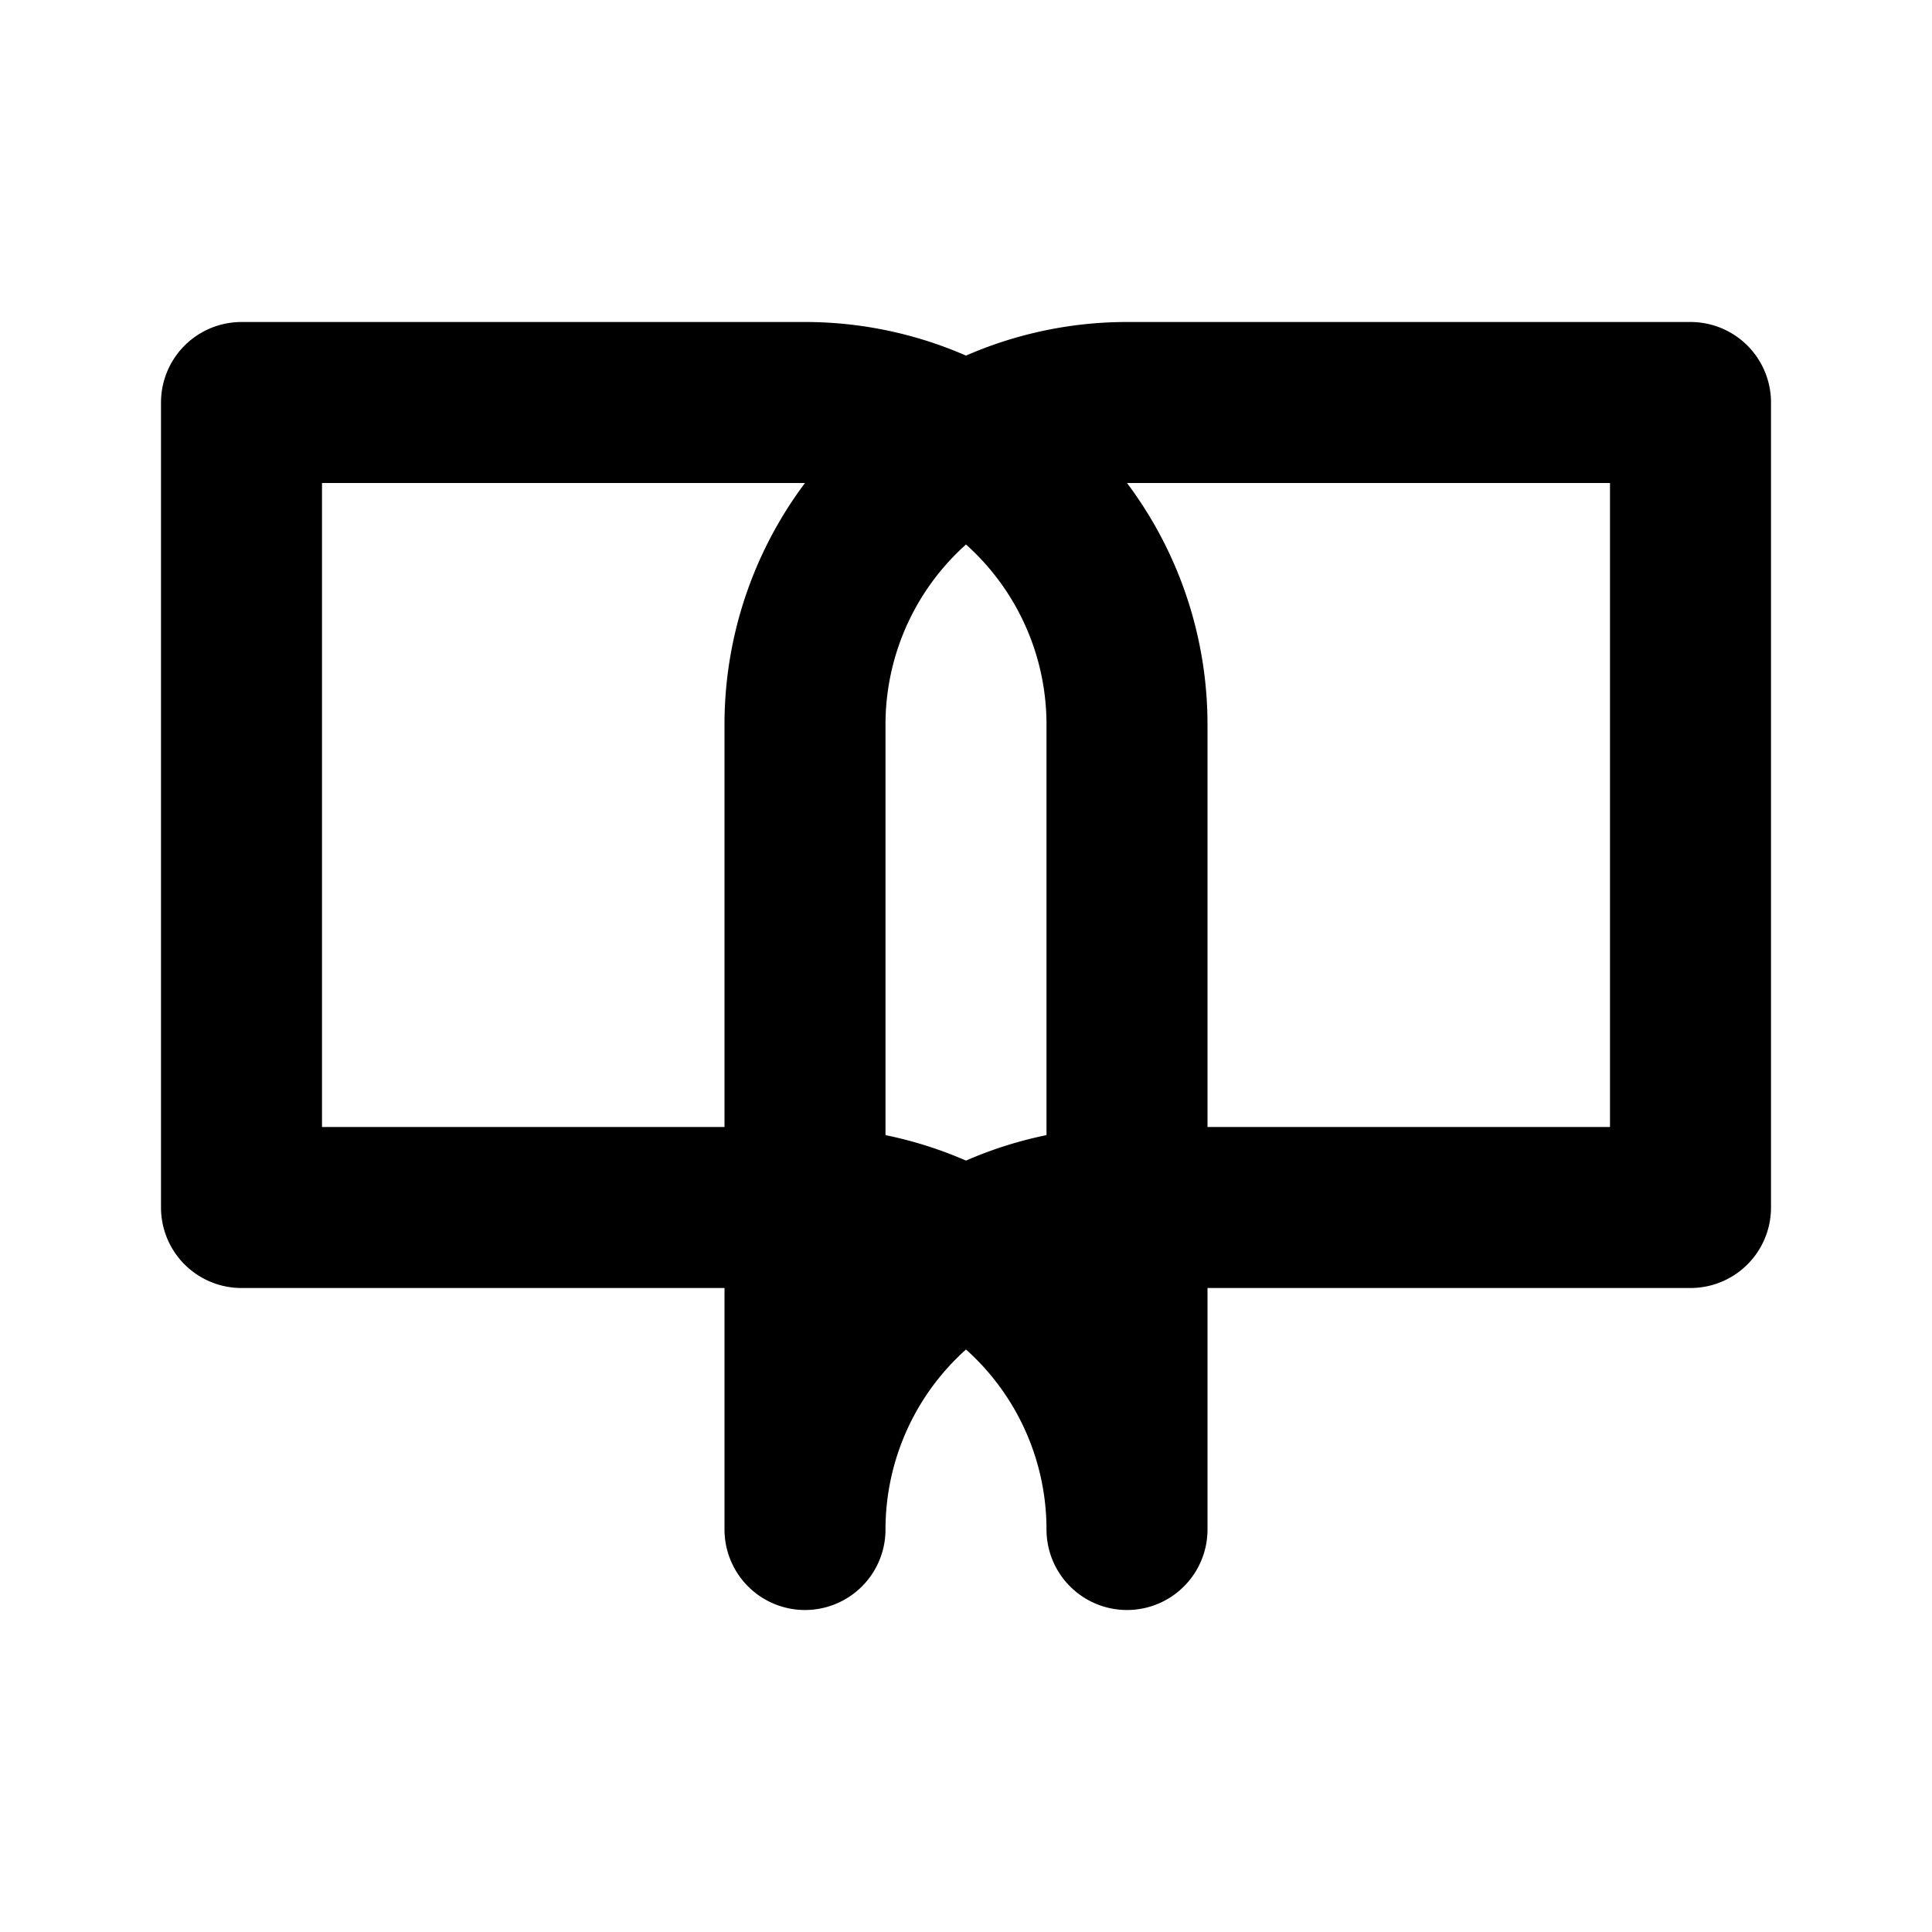 <svg xmlns="http://www.w3.org/2000/svg" viewBox="0 0 24 24" width="24" height="24">
  <g fill="none" stroke="currentColor" stroke-width="2" stroke-linecap="round" stroke-linejoin="round">
    <path d="M3 5h7a4 4 0 0 1 4 4v10a4 4 0 0 0-4-4H3z" />
    <path d="M21 5h-7a4 4 0 0 0-4 4v10a4 4 0 0 1 4-4h7z" />
  </g>
</svg>
